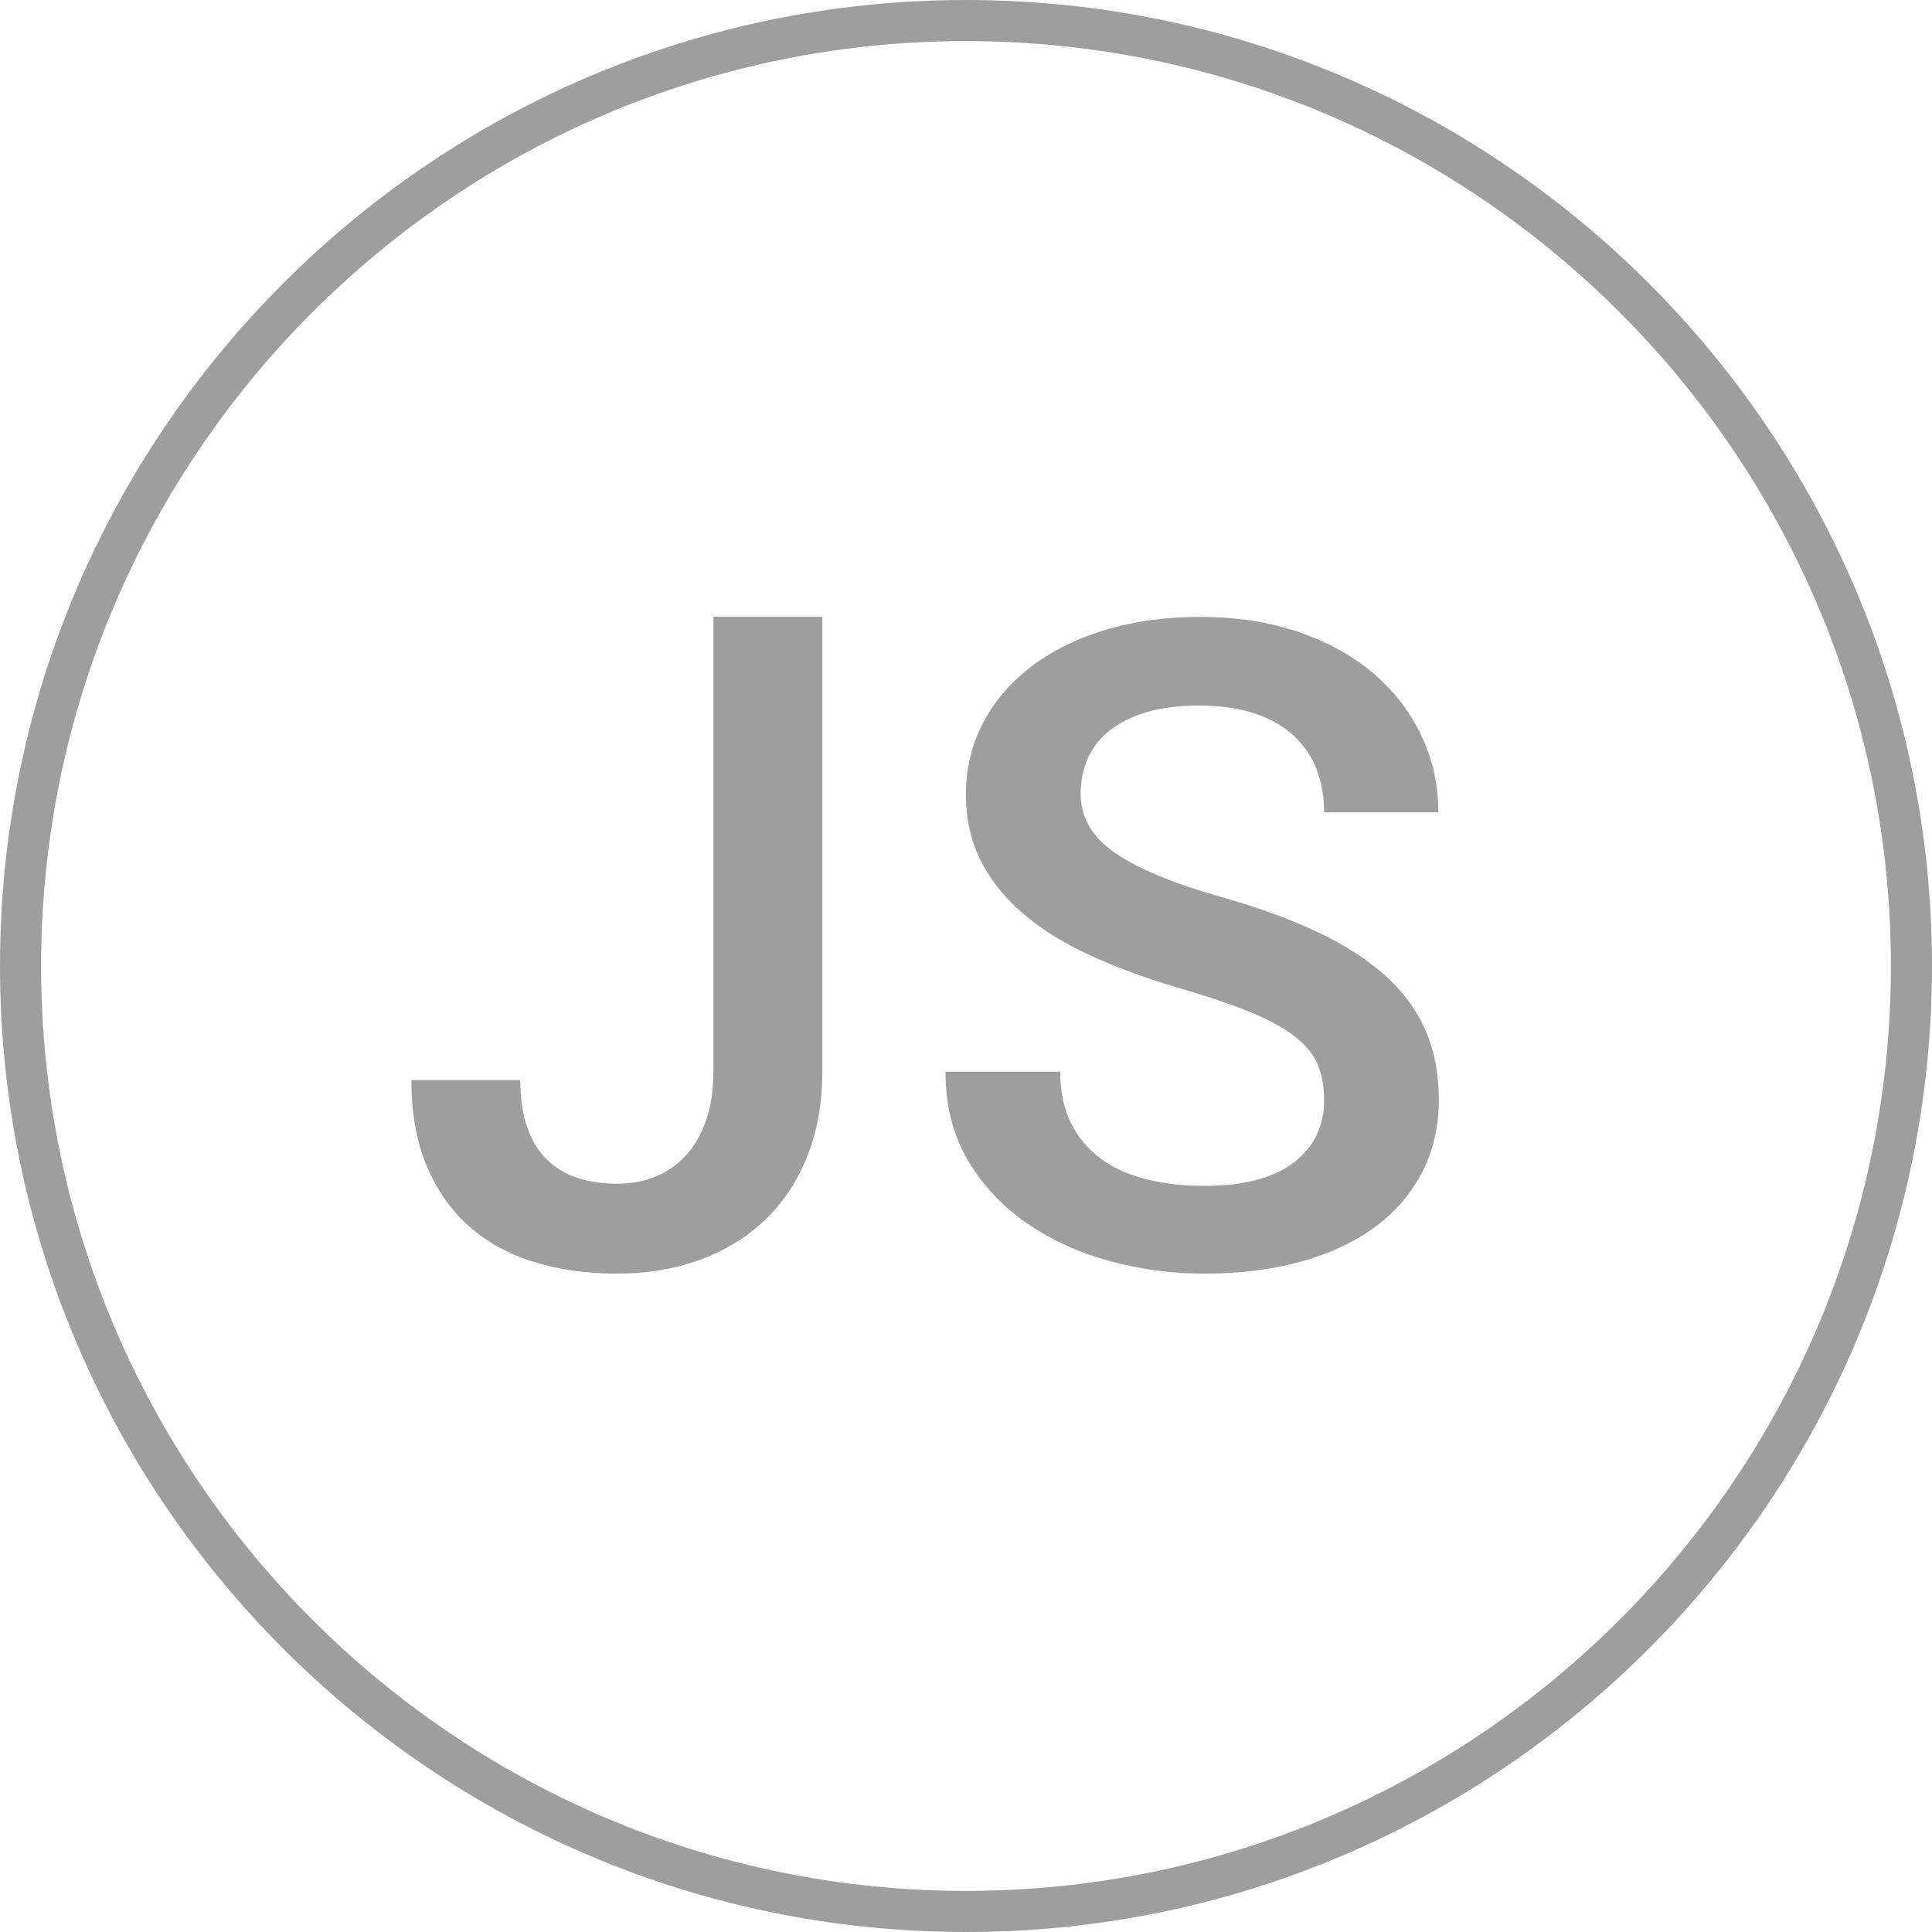 <svg
 xmlns="http://www.w3.org/2000/svg"
 xmlns:xlink="http://www.w3.org/1999/xlink"
 width="47px" height="47px">
<path fill-rule="evenodd"  fill="rgb(158, 158, 158)"
 d="M23.500,47.000 C10.542,47.000 -0.000,36.458 -0.000,23.500 C-0.000,10.542 10.542,-0.000 23.500,-0.000 C36.458,-0.000 47.000,10.542 47.000,23.500 C47.000,36.458 36.458,47.000 23.500,47.000 ZM23.500,1.000 C11.094,1.000 1.000,11.094 1.000,23.500 C1.000,35.906 11.094,46.000 23.500,46.000 C35.906,46.000 46.000,35.906 46.000,23.500 C46.000,11.094 35.906,1.000 23.500,1.000 ZM27.133,20.753 C27.695,21.138 28.554,21.495 29.708,21.821 C30.612,22.078 31.395,22.363 32.057,22.676 C32.719,22.990 33.268,23.344 33.706,23.739 C34.144,24.134 34.468,24.579 34.682,25.074 C34.896,25.569 35.002,26.126 35.002,26.746 C35.002,27.400 34.868,27.988 34.599,28.513 C34.331,29.035 33.949,29.481 33.452,29.847 C32.957,30.214 32.355,30.495 31.649,30.691 C30.943,30.887 30.156,30.984 29.289,30.984 C28.517,30.984 27.756,30.883 27.006,30.680 C26.256,30.478 25.583,30.171 24.987,29.761 C24.392,29.353 23.912,28.843 23.547,28.229 C23.184,27.617 23.002,26.899 23.002,26.072 L25.792,26.072 C25.792,26.563 25.883,26.984 26.062,27.338 C26.243,27.689 26.489,27.979 26.802,28.202 C27.114,28.427 27.484,28.590 27.910,28.693 C28.336,28.798 28.796,28.849 29.289,28.849 C30.259,28.849 30.989,28.658 31.479,28.278 C31.967,27.897 32.212,27.392 32.212,26.767 C32.212,26.452 32.163,26.173 32.068,25.928 C31.973,25.681 31.797,25.456 31.545,25.250 C31.290,25.043 30.941,24.847 30.496,24.656 C30.052,24.468 29.480,24.272 28.781,24.064 C28.016,23.845 27.310,23.591 26.664,23.307 C26.017,23.021 25.460,22.691 24.993,22.313 C24.526,21.936 24.160,21.501 23.895,21.010 C23.631,20.518 23.498,19.957 23.498,19.322 C23.498,18.697 23.636,18.120 23.912,17.592 C24.187,17.066 24.575,16.610 25.075,16.225 C25.576,15.841 26.174,15.542 26.873,15.328 C27.572,15.115 28.344,15.008 29.189,15.008 C30.094,15.008 30.906,15.135 31.627,15.387 C32.348,15.641 32.957,15.984 33.452,16.417 C33.949,16.852 34.329,17.356 34.594,17.929 C34.859,18.503 34.991,19.113 34.991,19.761 L32.212,19.761 C32.212,19.383 32.150,19.037 32.030,18.719 C31.908,18.403 31.722,18.128 31.473,17.897 C31.223,17.666 30.906,17.485 30.524,17.357 C30.142,17.229 29.690,17.165 29.167,17.165 C28.675,17.165 28.248,17.219 27.888,17.326 C27.528,17.433 27.228,17.582 26.989,17.775 C26.750,17.967 26.574,18.194 26.459,18.458 C26.346,18.721 26.289,19.006 26.289,19.313 C26.289,19.889 26.569,20.369 27.133,20.753 ZM18.591,29.697 C18.146,30.114 17.618,30.435 17.009,30.654 C16.399,30.874 15.733,30.984 15.011,30.984 C14.282,30.984 13.611,30.890 12.999,30.703 C12.385,30.516 11.858,30.226 11.416,29.836 C10.975,29.447 10.629,28.957 10.380,28.364 C10.132,27.773 10.008,27.077 10.008,26.275 L12.657,26.275 C12.657,26.730 12.714,27.118 12.831,27.439 C12.945,27.760 13.107,28.020 13.314,28.218 C13.521,28.417 13.767,28.563 14.055,28.657 C14.342,28.750 14.661,28.797 15.011,28.797 C15.355,28.797 15.670,28.738 15.957,28.618 C16.244,28.500 16.492,28.325 16.699,28.094 C16.906,27.862 17.066,27.579 17.183,27.238 C17.297,26.900 17.356,26.506 17.356,26.059 L17.356,15.004 L20.005,15.004 L20.005,26.059 C20.005,26.838 19.879,27.535 19.631,28.148 C19.383,28.762 19.036,29.277 18.591,29.697 Z"/>
</svg>
